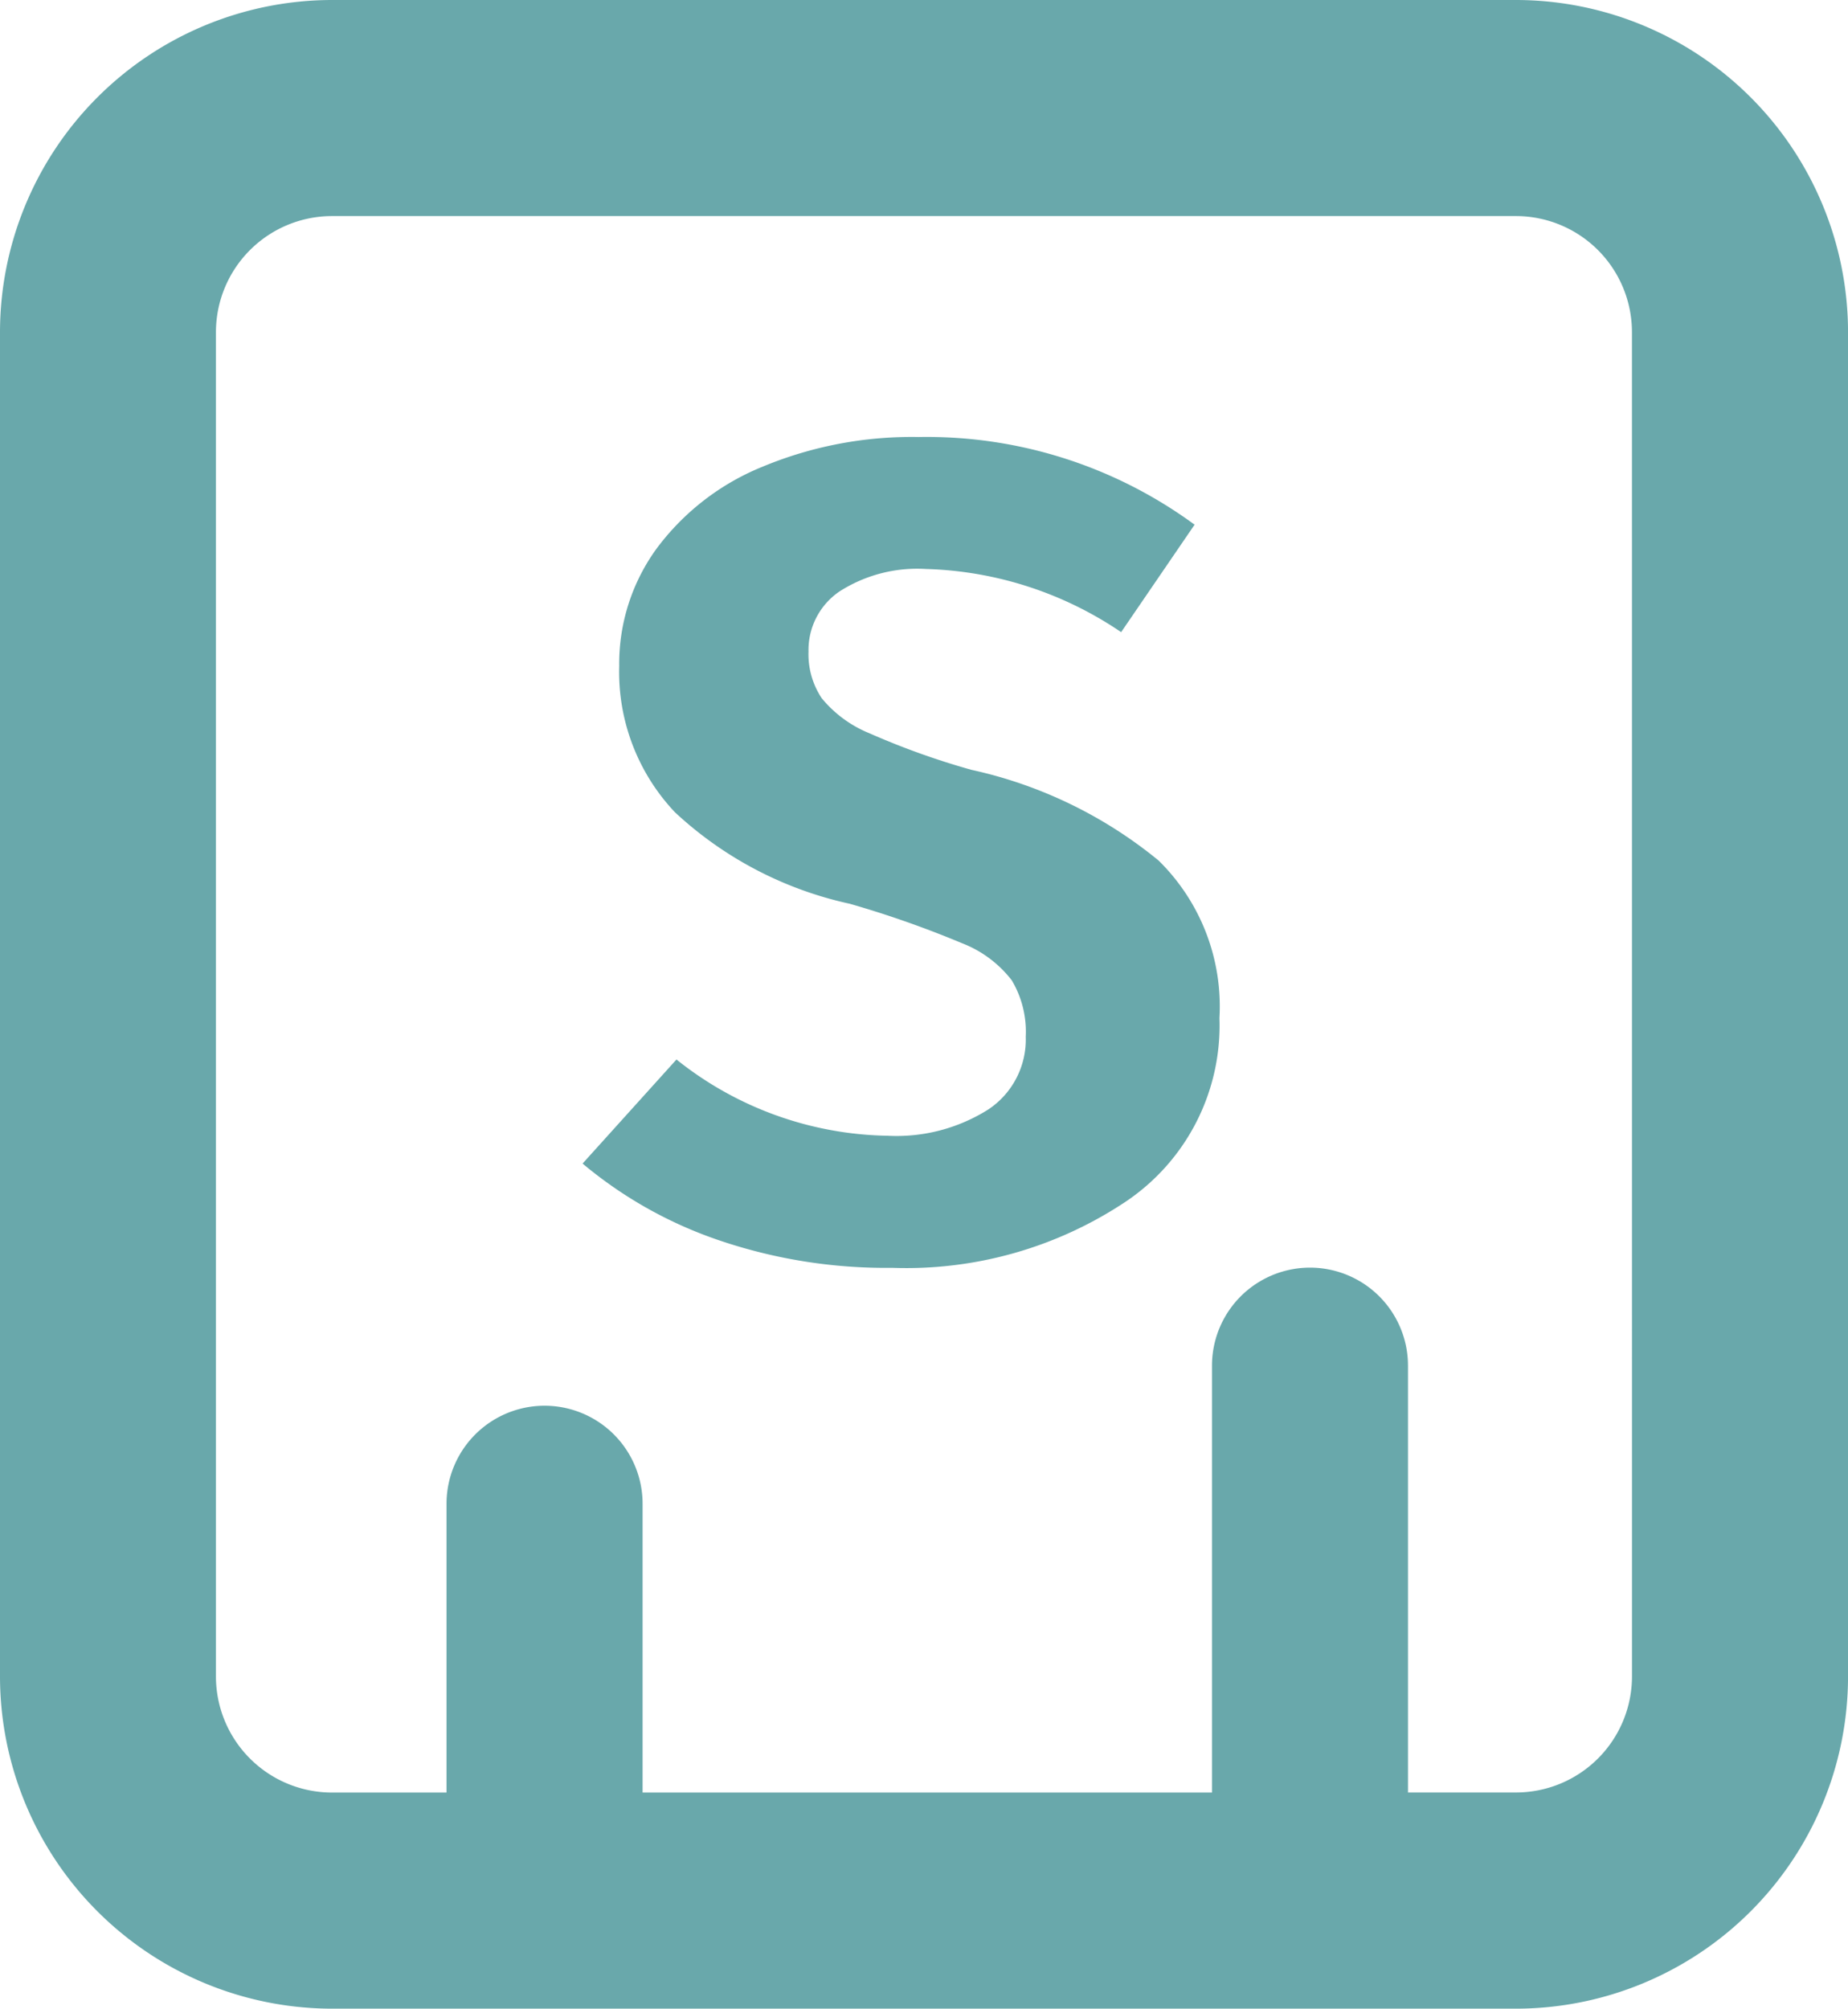 <svg id="Component_54_1" data-name="Component 54 – 1" xmlns="http://www.w3.org/2000/svg" width="51.604" height="56.074" viewBox="0 0 51.604 56.074">
  <path id="Path_420" data-name="Path 420" d="M2480.574,1512.759h-33.062a9.282,9.282,0,0,0-9.271,9.271v37.532a9.282,9.282,0,0,0,9.271,9.271h33.063a9.28,9.28,0,0,0,9.271-9.271V1522.03A9.28,9.28,0,0,0,2480.574,1512.759Zm3.239,46.8a3.241,3.241,0,0,1-3.239,3.239h-3.016v-11.915a2.736,2.736,0,1,0-5.473,0V1562.8h-15.9v-8.061a2.737,2.737,0,0,0-5.475,0v8.061h-3.2a3.243,3.243,0,0,1-3.239-3.239V1522.03a3.243,3.243,0,0,1,3.239-3.239h33.063a3.241,3.241,0,0,1,3.239,3.239Z" transform="translate(-2438.241 -1512.759)" fill="#69a8ab"/>
  <path id="Path_421" data-name="Path 421" d="M2457.191,1528.12a21.4,21.4,0,0,1-2.849-1.021,3.362,3.362,0,0,1-1.331-.977,2.213,2.213,0,0,1-.37-1.307,1.975,1.975,0,0,1,.862-1.673,4.025,4.025,0,0,1,2.417-.629,10.2,10.2,0,0,1,5.451,1.763l2.051-3a12.634,12.634,0,0,0-7.705-2.447,10.834,10.834,0,0,0-4.365.831,6.924,6.924,0,0,0-2.952,2.282,5.467,5.467,0,0,0-1.045,3.279,5.7,5.7,0,0,0,1.558,4.085,10.408,10.408,0,0,0,4.878,2.552,28.442,28.442,0,0,1,3.132,1.1,3.218,3.218,0,0,1,1.394,1.038,2.8,2.8,0,0,1,.39,1.574,2.343,2.343,0,0,1-1.046,2.031,4.8,4.8,0,0,1-2.807.734,9.685,9.685,0,0,1-5.9-2.129l-2.622,2.905a11.856,11.856,0,0,0,3.79,2.135,14.483,14.483,0,0,0,4.855.776,11.057,11.057,0,0,0,6.519-1.846,5.921,5.921,0,0,0,2.62-5.125,5.706,5.706,0,0,0-1.7-4.4A12.417,12.417,0,0,0,2457.191,1528.12Z" transform="translate(-2430.064 -1506.629)" fill="#69a8ab"/>
</svg>
